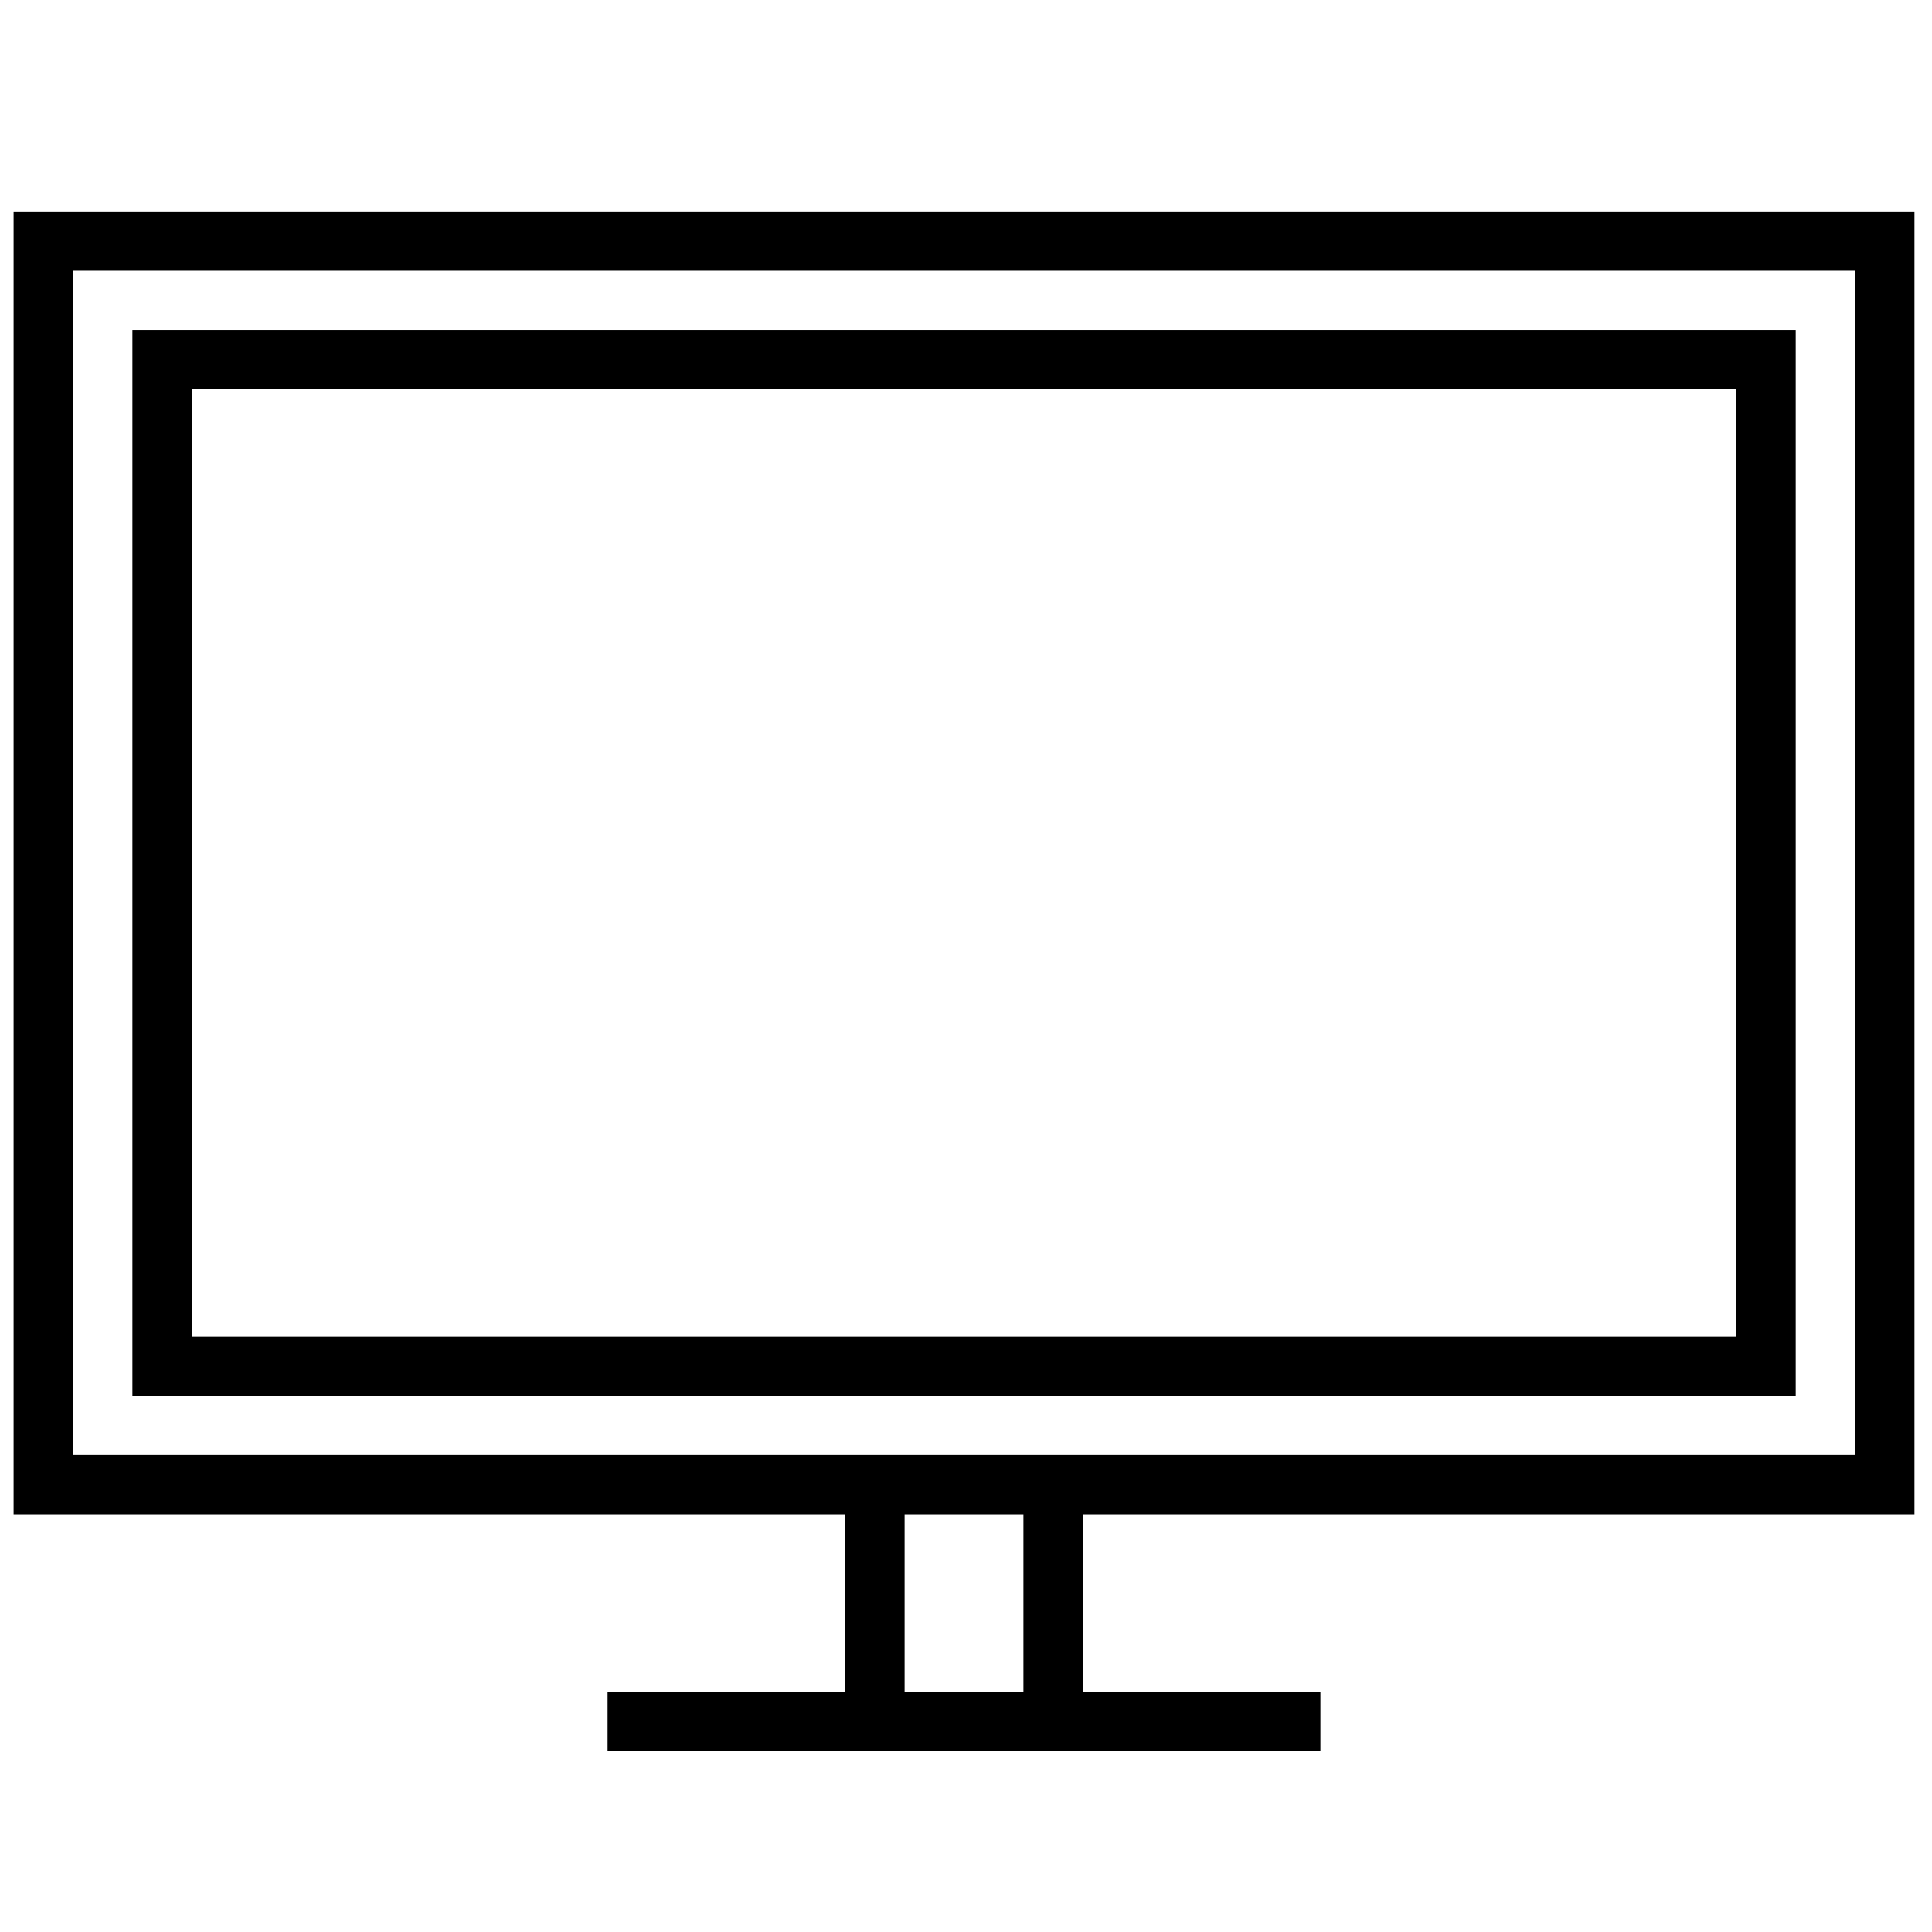 <svg width="28" height="28" viewBox="0 0 28 28" fill="none" xmlns="http://www.w3.org/2000/svg">
<g clip-path="url(#clip0_345:2118)">
<path d="M27.747 21.947V3.067H0.197V21.947H12.25V24.521H8.806V25.379H19.137V24.521H15.694V21.947H27.747ZM1.058 21.088V3.925H26.886V21.088H1.058ZM14.833 24.521H13.111V21.947H14.833V24.521Z" fill="black"/>
<path d="M26.025 4.783H1.919V20.23H26.025V4.783ZM25.164 19.372H2.78V5.641H25.164V19.372Z" fill="black"/>
</g>
<defs>
<clipPath id="clip0_345:2118">
<rect width="27.549" height="27.462" fill="white" transform="translate(0.197 0.492)"/>
</clipPath>
</defs>
</svg>
